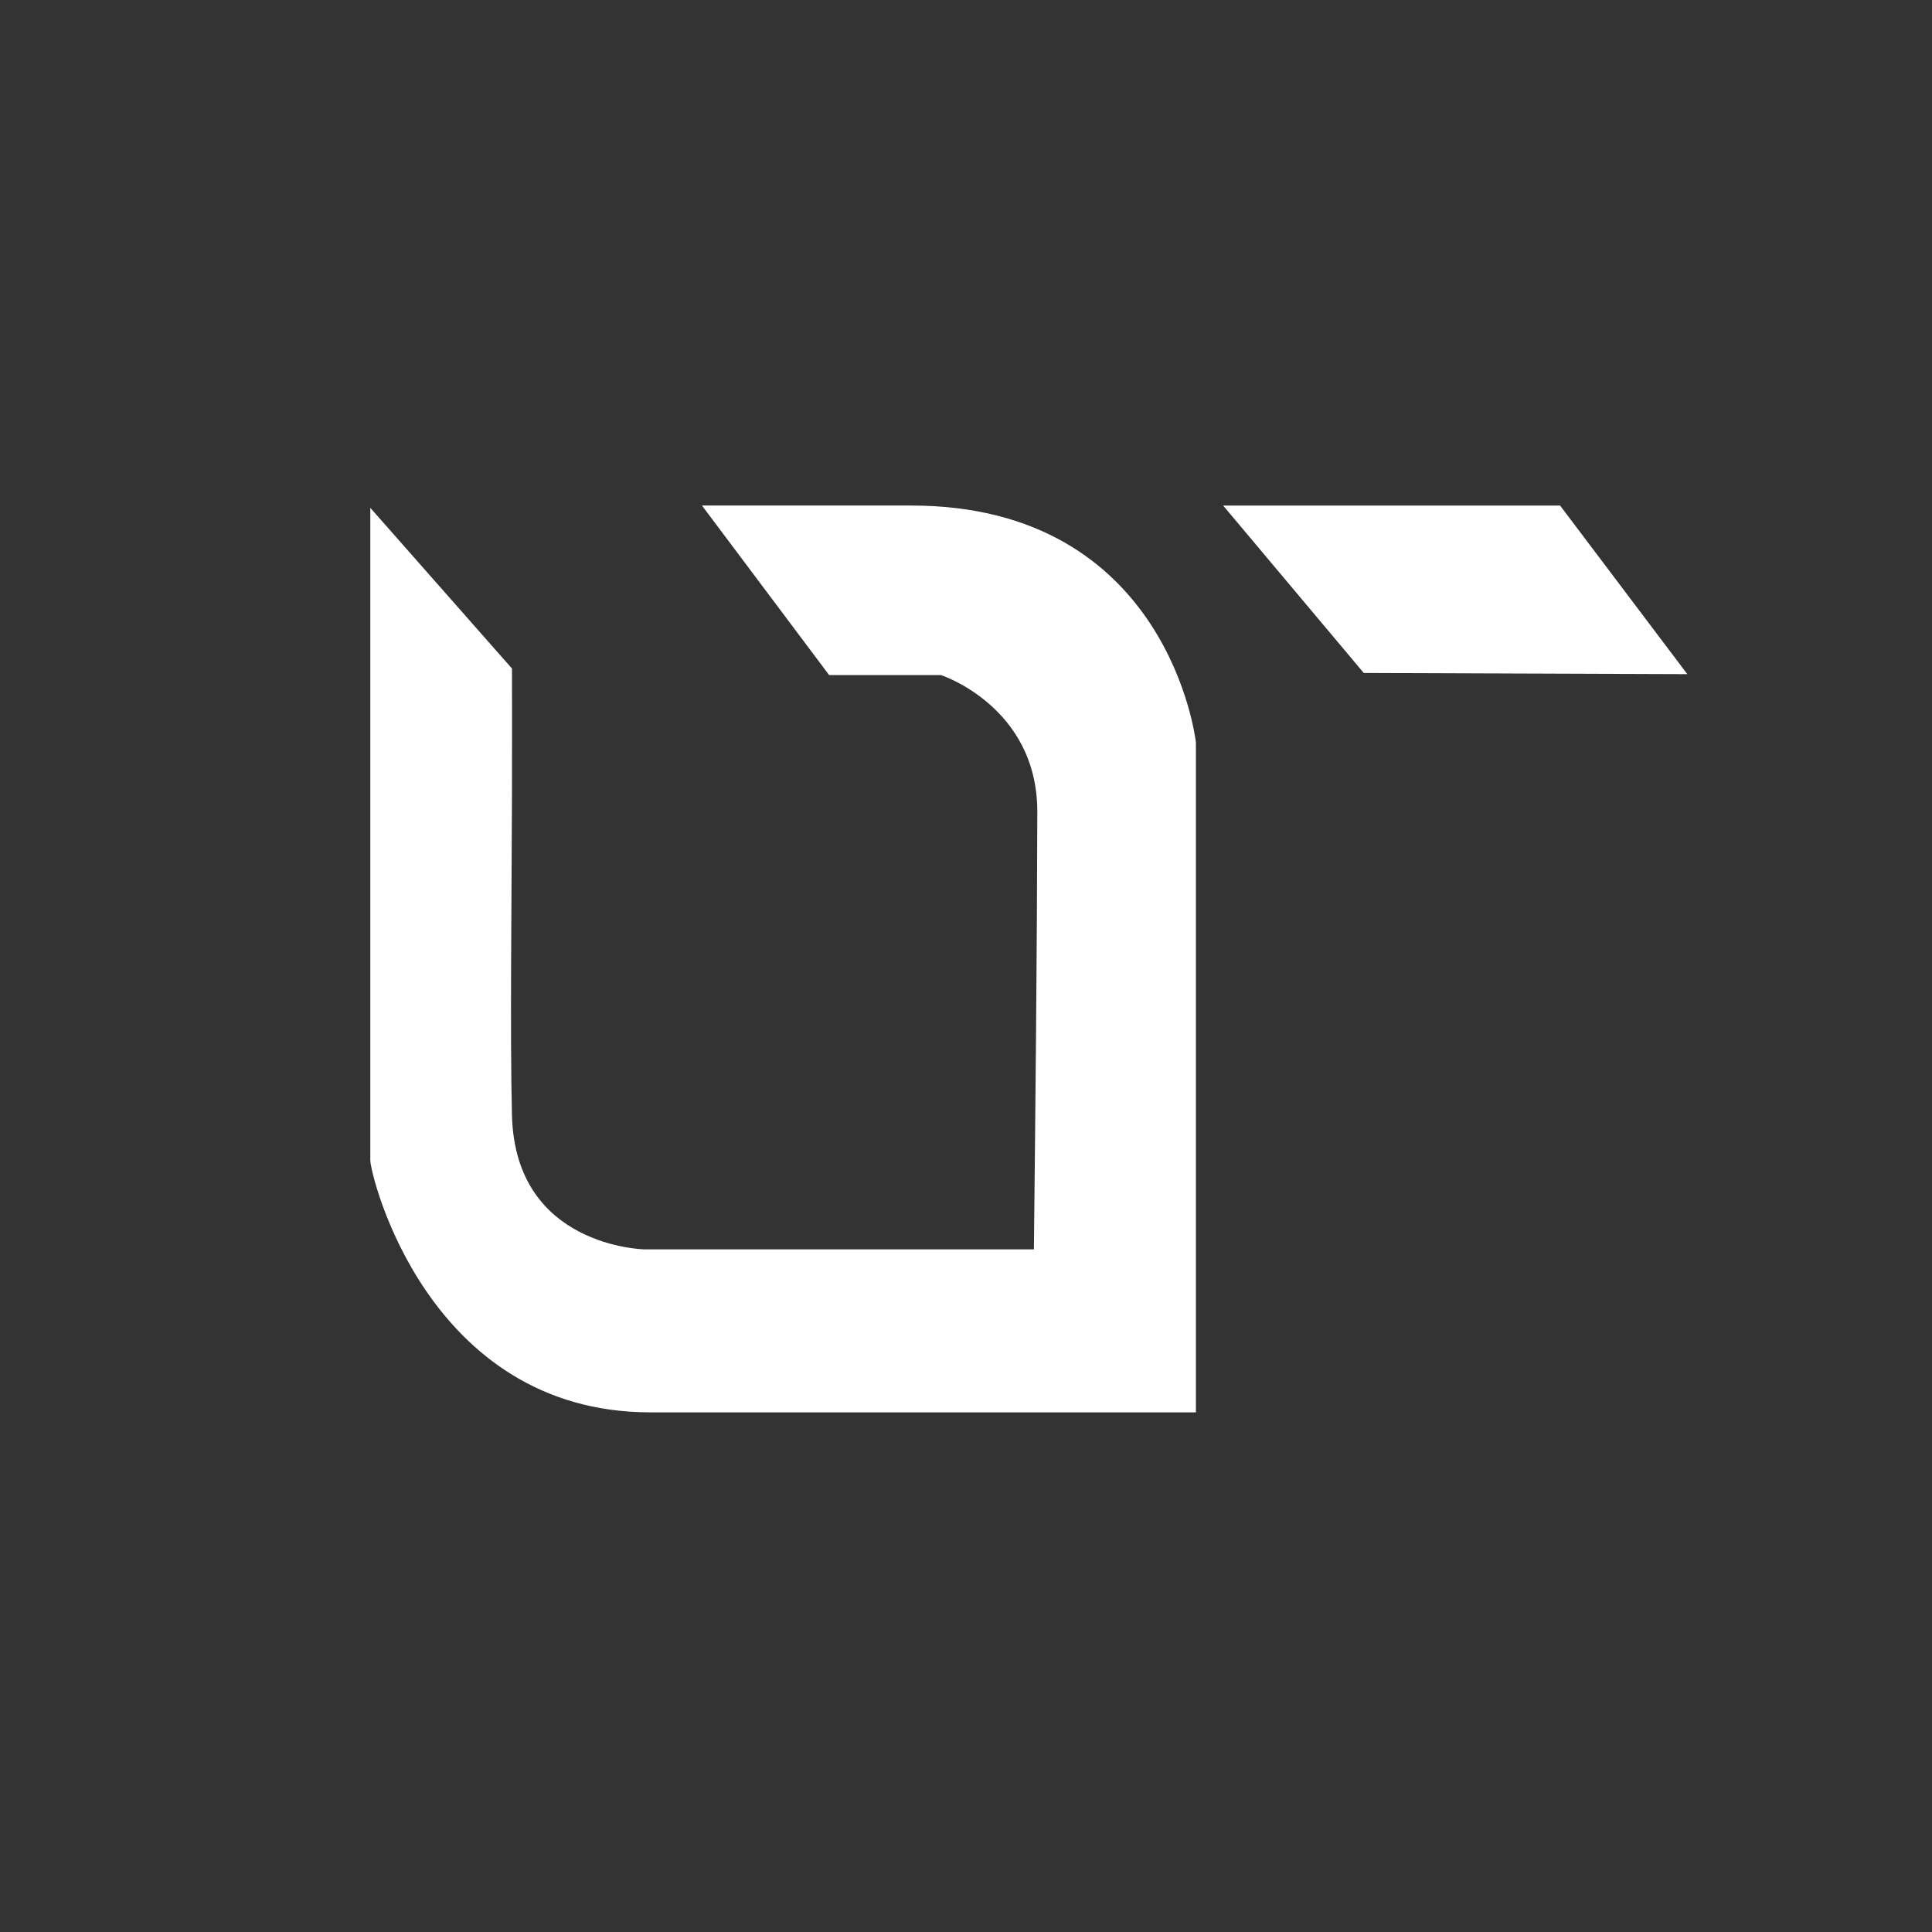 <?xml version="1.0" encoding="UTF-8"?>
<svg width="300px" height="300px" viewBox="0 0 300 300" version="1.1" xmlns="http://www.w3.org/2000/svg" xmlns:xlink="http://www.w3.org/1999/xlink">
    <rect x="0" y="0" width="300" height="300" fill="#333333" stroke="none"/>
    <!-- Generator: Sketch 51 (57462) - http://www.bohemiancoding.com/sketch -->
    <title>Rectangle</title>
    <desc>Created with Sketch.</desc>
    <defs></defs>
    <g id="Page-1" stroke="none" stroke-width="1" fill="none" fill-rule="evenodd">
        <g id="LTO-LOGO" transform="translate(11, -1)" fill="#FFFFFF" fill-rule="nonzero" stroke="#FFFFFF">
            <path d="M47,81.177 L47,181.177 C47,183.177 55.682,219.81 90.003,219.81 L174.2,219.81 L174.2,116.314 C174.2,116.314 170.165,80 130.497,80 L99,80 L118,105.327 L135.212,105.327 C135.212,105.327 150.574,110.286 150.574,127.057 C150.525,149.711 150.282,172.704 150.039,195.504 L89.128,195.504 C89.128,195.504 68.535,195.21 68,174.21 C67.684,161.842 67.96,139.956 68,124.177 C68.02,116.322 68.007,108.47 68.002,105.739 C68.001,105.42 68,105.171 68,105 C68,105 67.587,104.531 67.38,104.297 C62.851,99.159 56.058,91.453 47,81.177 Z" id="path4584"></path>
            <polygon id="path4586" transform="translate(215, 92.589) scale(1, -1) translate(-215, -92.589) " points="201 80.177 180 105.177 194.941 105.177 205.722 105.177 231 105.177 250 80"></polygon>
        </g>
    </g>
</svg>